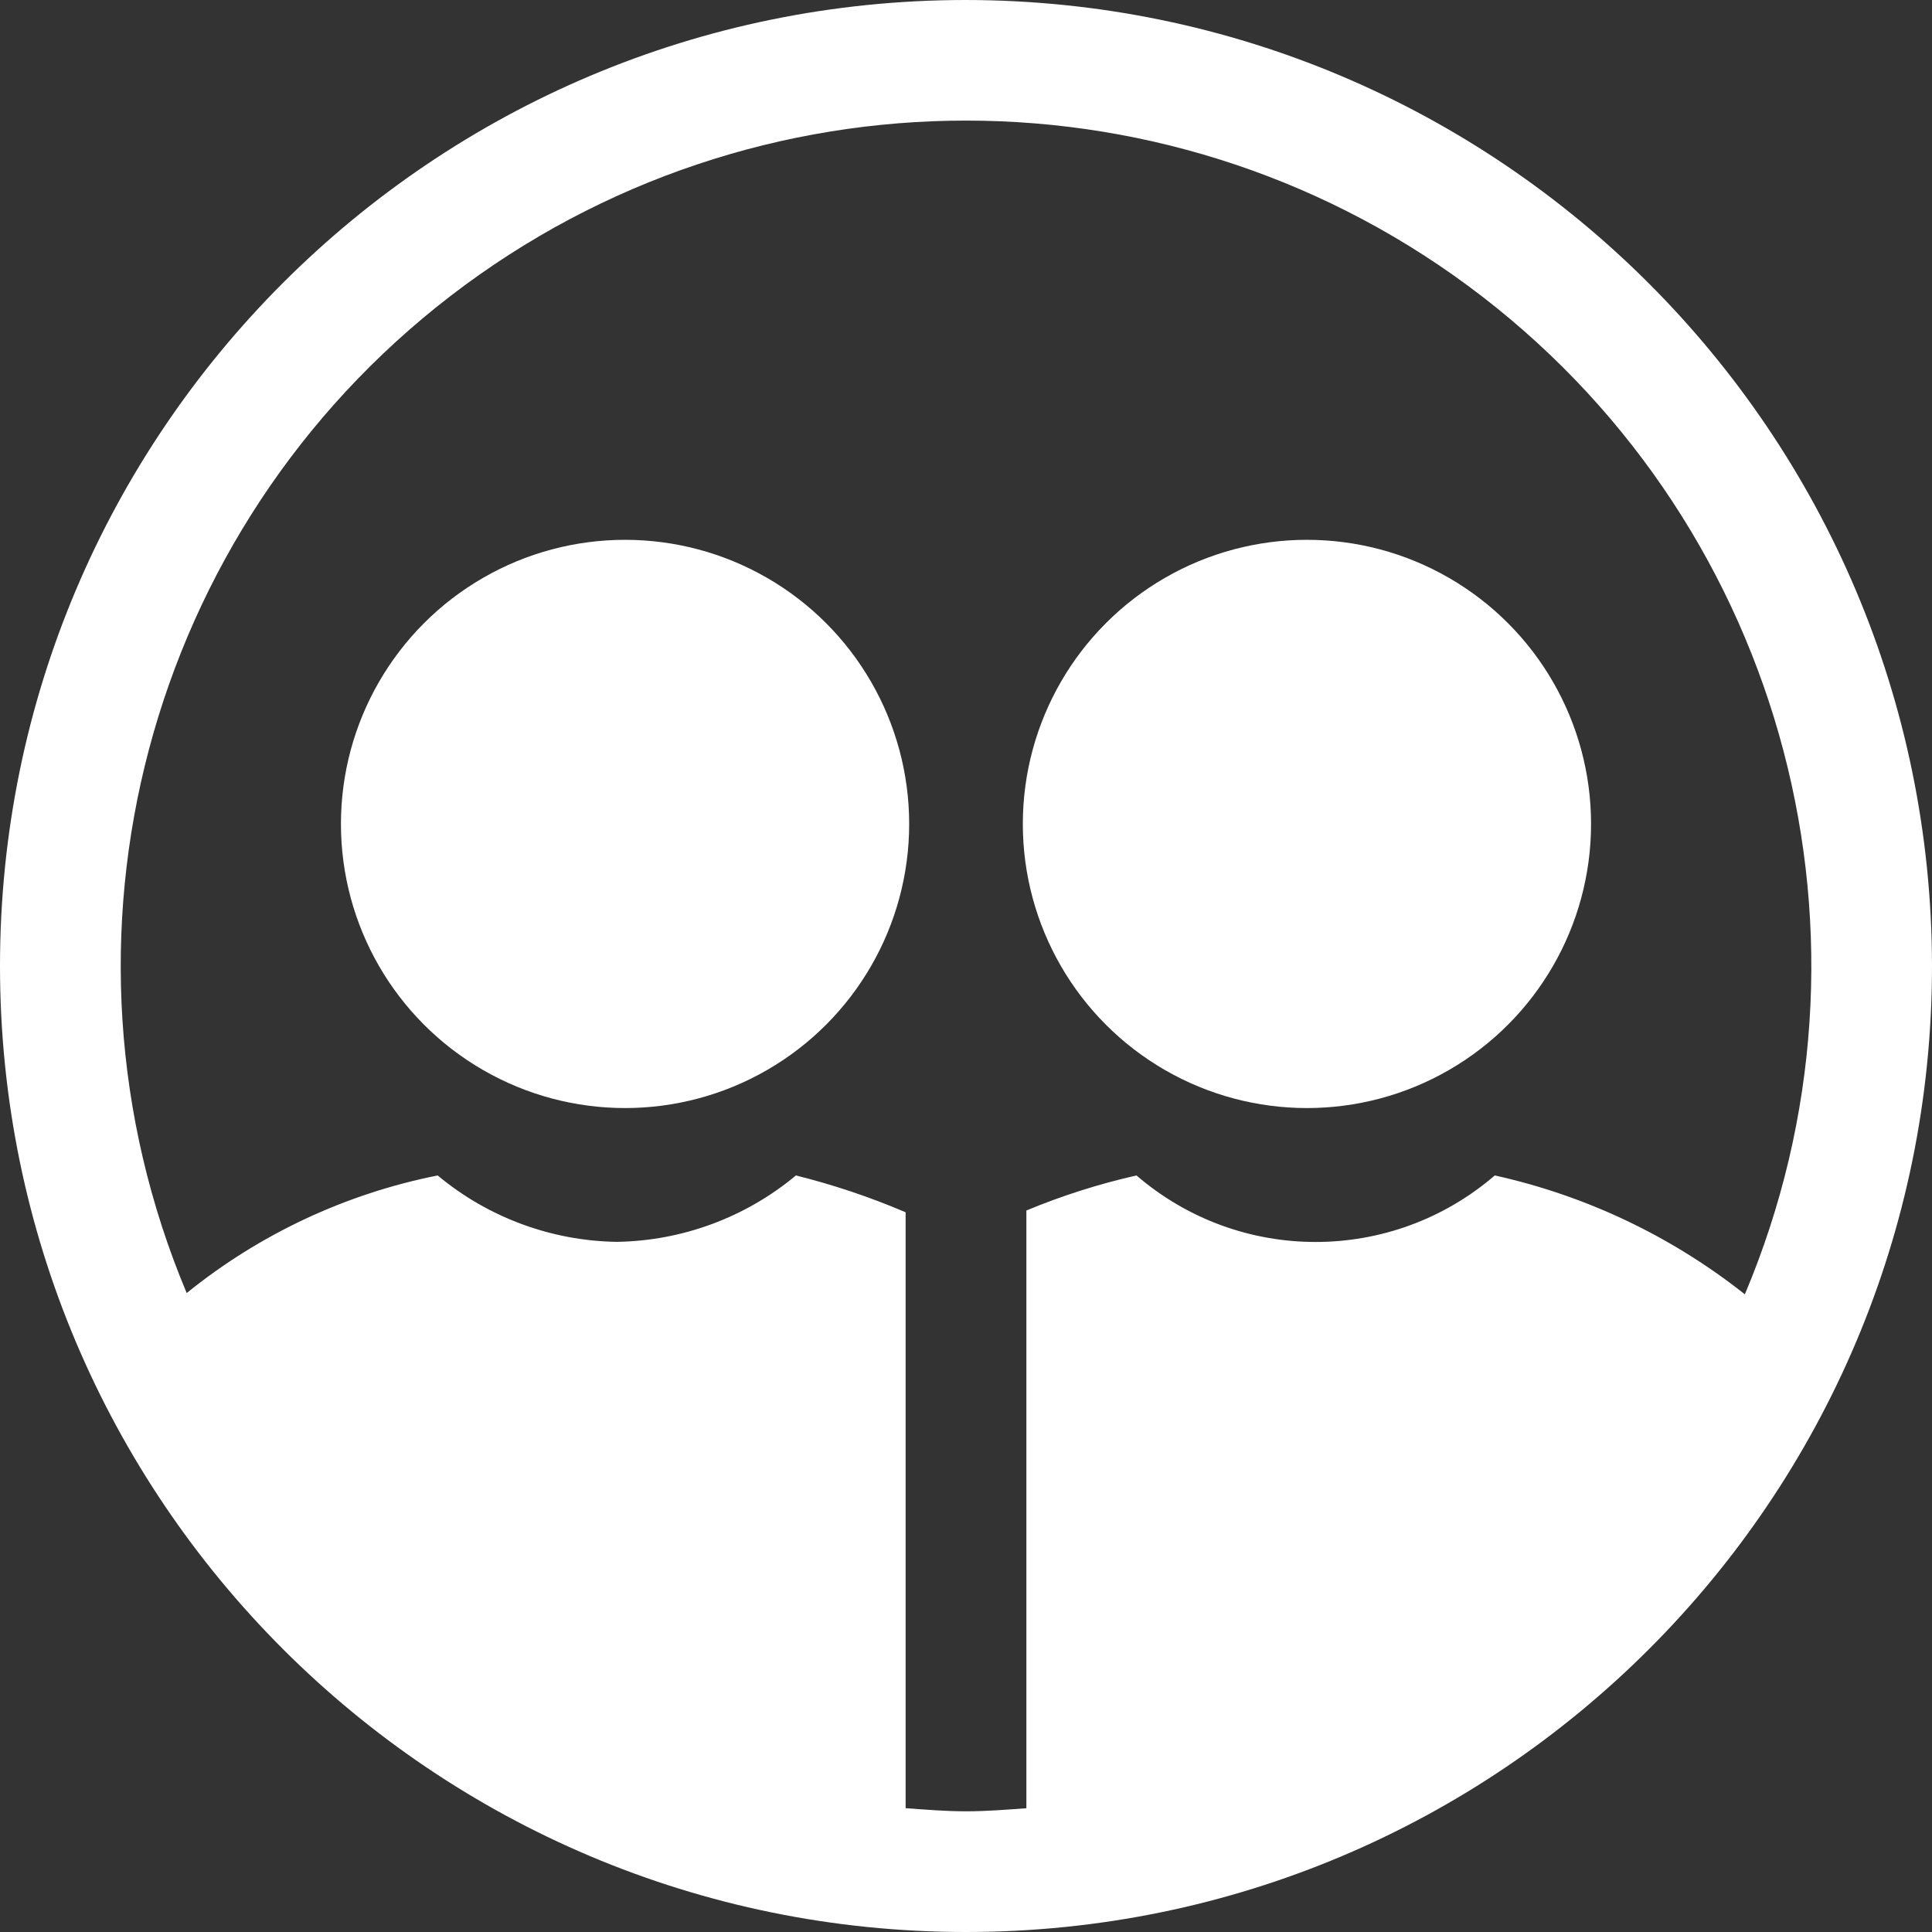 <?xml version="1.0" encoding="UTF-8"?>
<svg width="68px" height="68px" viewBox="0 0 68 68" version="1.1" xmlns="http://www.w3.org/2000/svg" xmlns:xlink="http://www.w3.org/1999/xlink">
    <rect x="0" y="0" width="68" height="68" fill="#333333" stroke="none"/>
    <!-- Generator: Sketch 64 (93537) - https://sketch.com -->
    <title>noun_users_2417408</title>
    <desc>Created with Sketch.</desc>
    <g id="Page-1" stroke="none" stroke-width="1" fill="none" fill-rule="evenodd">
        <g id="Create-League---League-type" transform="translate(-603, -336)" fill="#FFFFFF" fill-rule="nonzero">
            <g id="Group-10" transform="translate(561, 286)">
                <g id="Group-9">
                    <g id="noun_users_2417408" transform="translate(42, 50)">
                        <g id="Group">
                            <path d="M34,0 C15.222,0 0,15.222 0,34 C0,52.778 15.222,68 34,68 C52.778,68 68,52.778 68,34 C67.978,15.232 52.768,0.022 34,0 Z M31.875,63.642 L31.875,42.668 C30.624,42.134 29.333,41.7 28.014,41.372 C26.241,42.849 24.016,43.674 21.709,43.709 C19.402,43.674 17.177,42.849 15.404,41.372 C12.168,42.016 9.136,43.436 6.571,45.511 C1.342,33.058 5.159,18.645 15.865,10.411 C26.572,2.178 41.482,2.19 52.175,10.441 C62.868,18.692 66.661,33.111 61.413,45.556 C58.833,43.513 55.824,42.082 52.611,41.372 C48.987,44.494 43.624,44.494 40.001,41.372 C38.676,41.671 37.379,42.084 36.125,42.606 L36.125,63.644 C35.419,63.695 34.718,63.752 34,63.752 C33.282,63.752 32.581,63.693 31.875,63.642 Z" id="Shape"></path>
                            <circle id="Oval" cx="22" cy="29" r="10"></circle>
                            <circle id="Oval" cx="46" cy="29" r="10"></circle>
                        </g>
                    </g>
                </g>
            </g>
        </g>
    </g>
</svg>